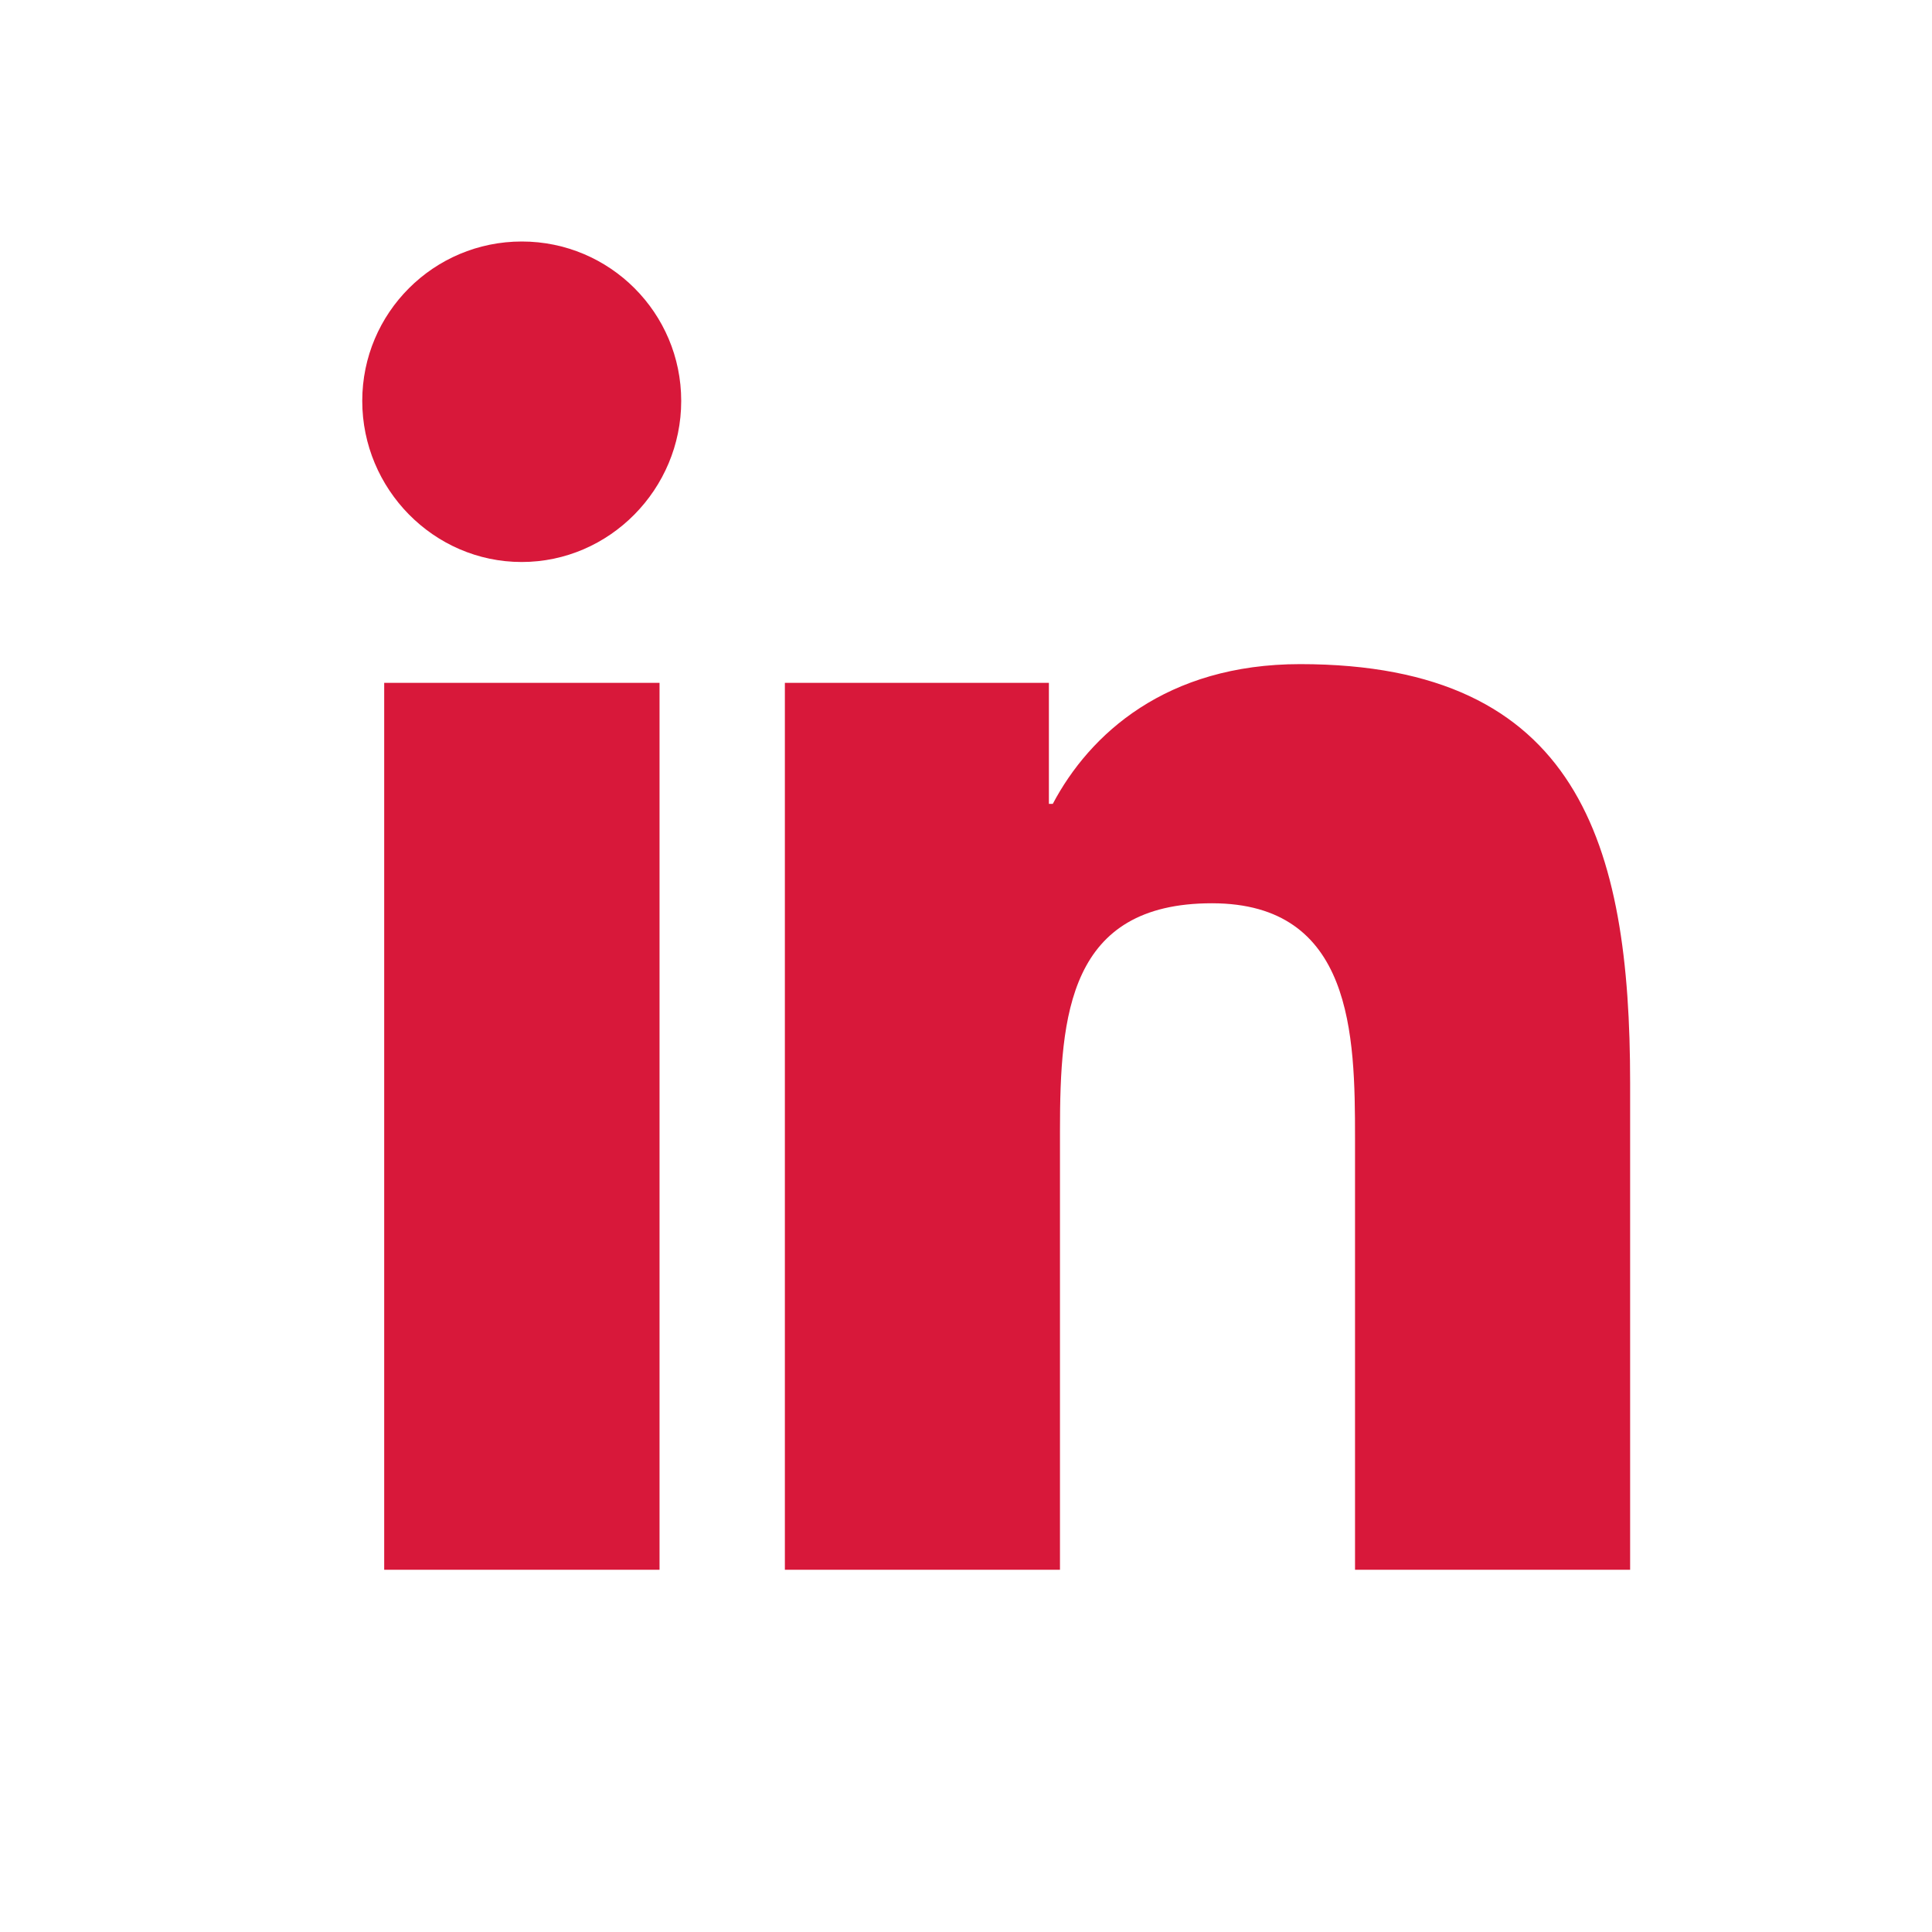 <?xml version="1.0" encoding="UTF-8"?>
<svg xmlns="http://www.w3.org/2000/svg" xmlns:xlink="http://www.w3.org/1999/xlink" width="64pt" height="64pt" viewBox="0 0 64 64" version="1.1">
<g id="surface8835969">
<path style=" stroke:none;fill-rule:nonzero;fill:#D8183A;fill-opacity:1;" d="M 17.285 8 C 14.367 8 12 10.363 12 13.281 C 12 16.199 14.367 18.617 17.281 18.617 C 20.195 18.617 22.566 16.199 22.566 13.281 C 22.566 10.367 20.203 8 17.285 8 Z M 43.07 22 C 38.633 22 36.094 24.32 34.875 26.629 L 34.746 26.629 L 34.746 22.621 L 26 22.621 L 26 52 L 35.113 52 L 35.113 37.457 C 35.113 33.625 35.402 29.922 40.145 29.922 C 44.82 29.922 44.887 34.293 44.887 37.699 L 44.887 52 L 54 52 L 54 35.863 C 54 27.969 52.301 22 43.07 22 Z M 12.727 22.621 L 12.727 52 L 21.848 52 L 21.848 22.621 Z M 12.727 22.621 "/>
</g>
</svg>
